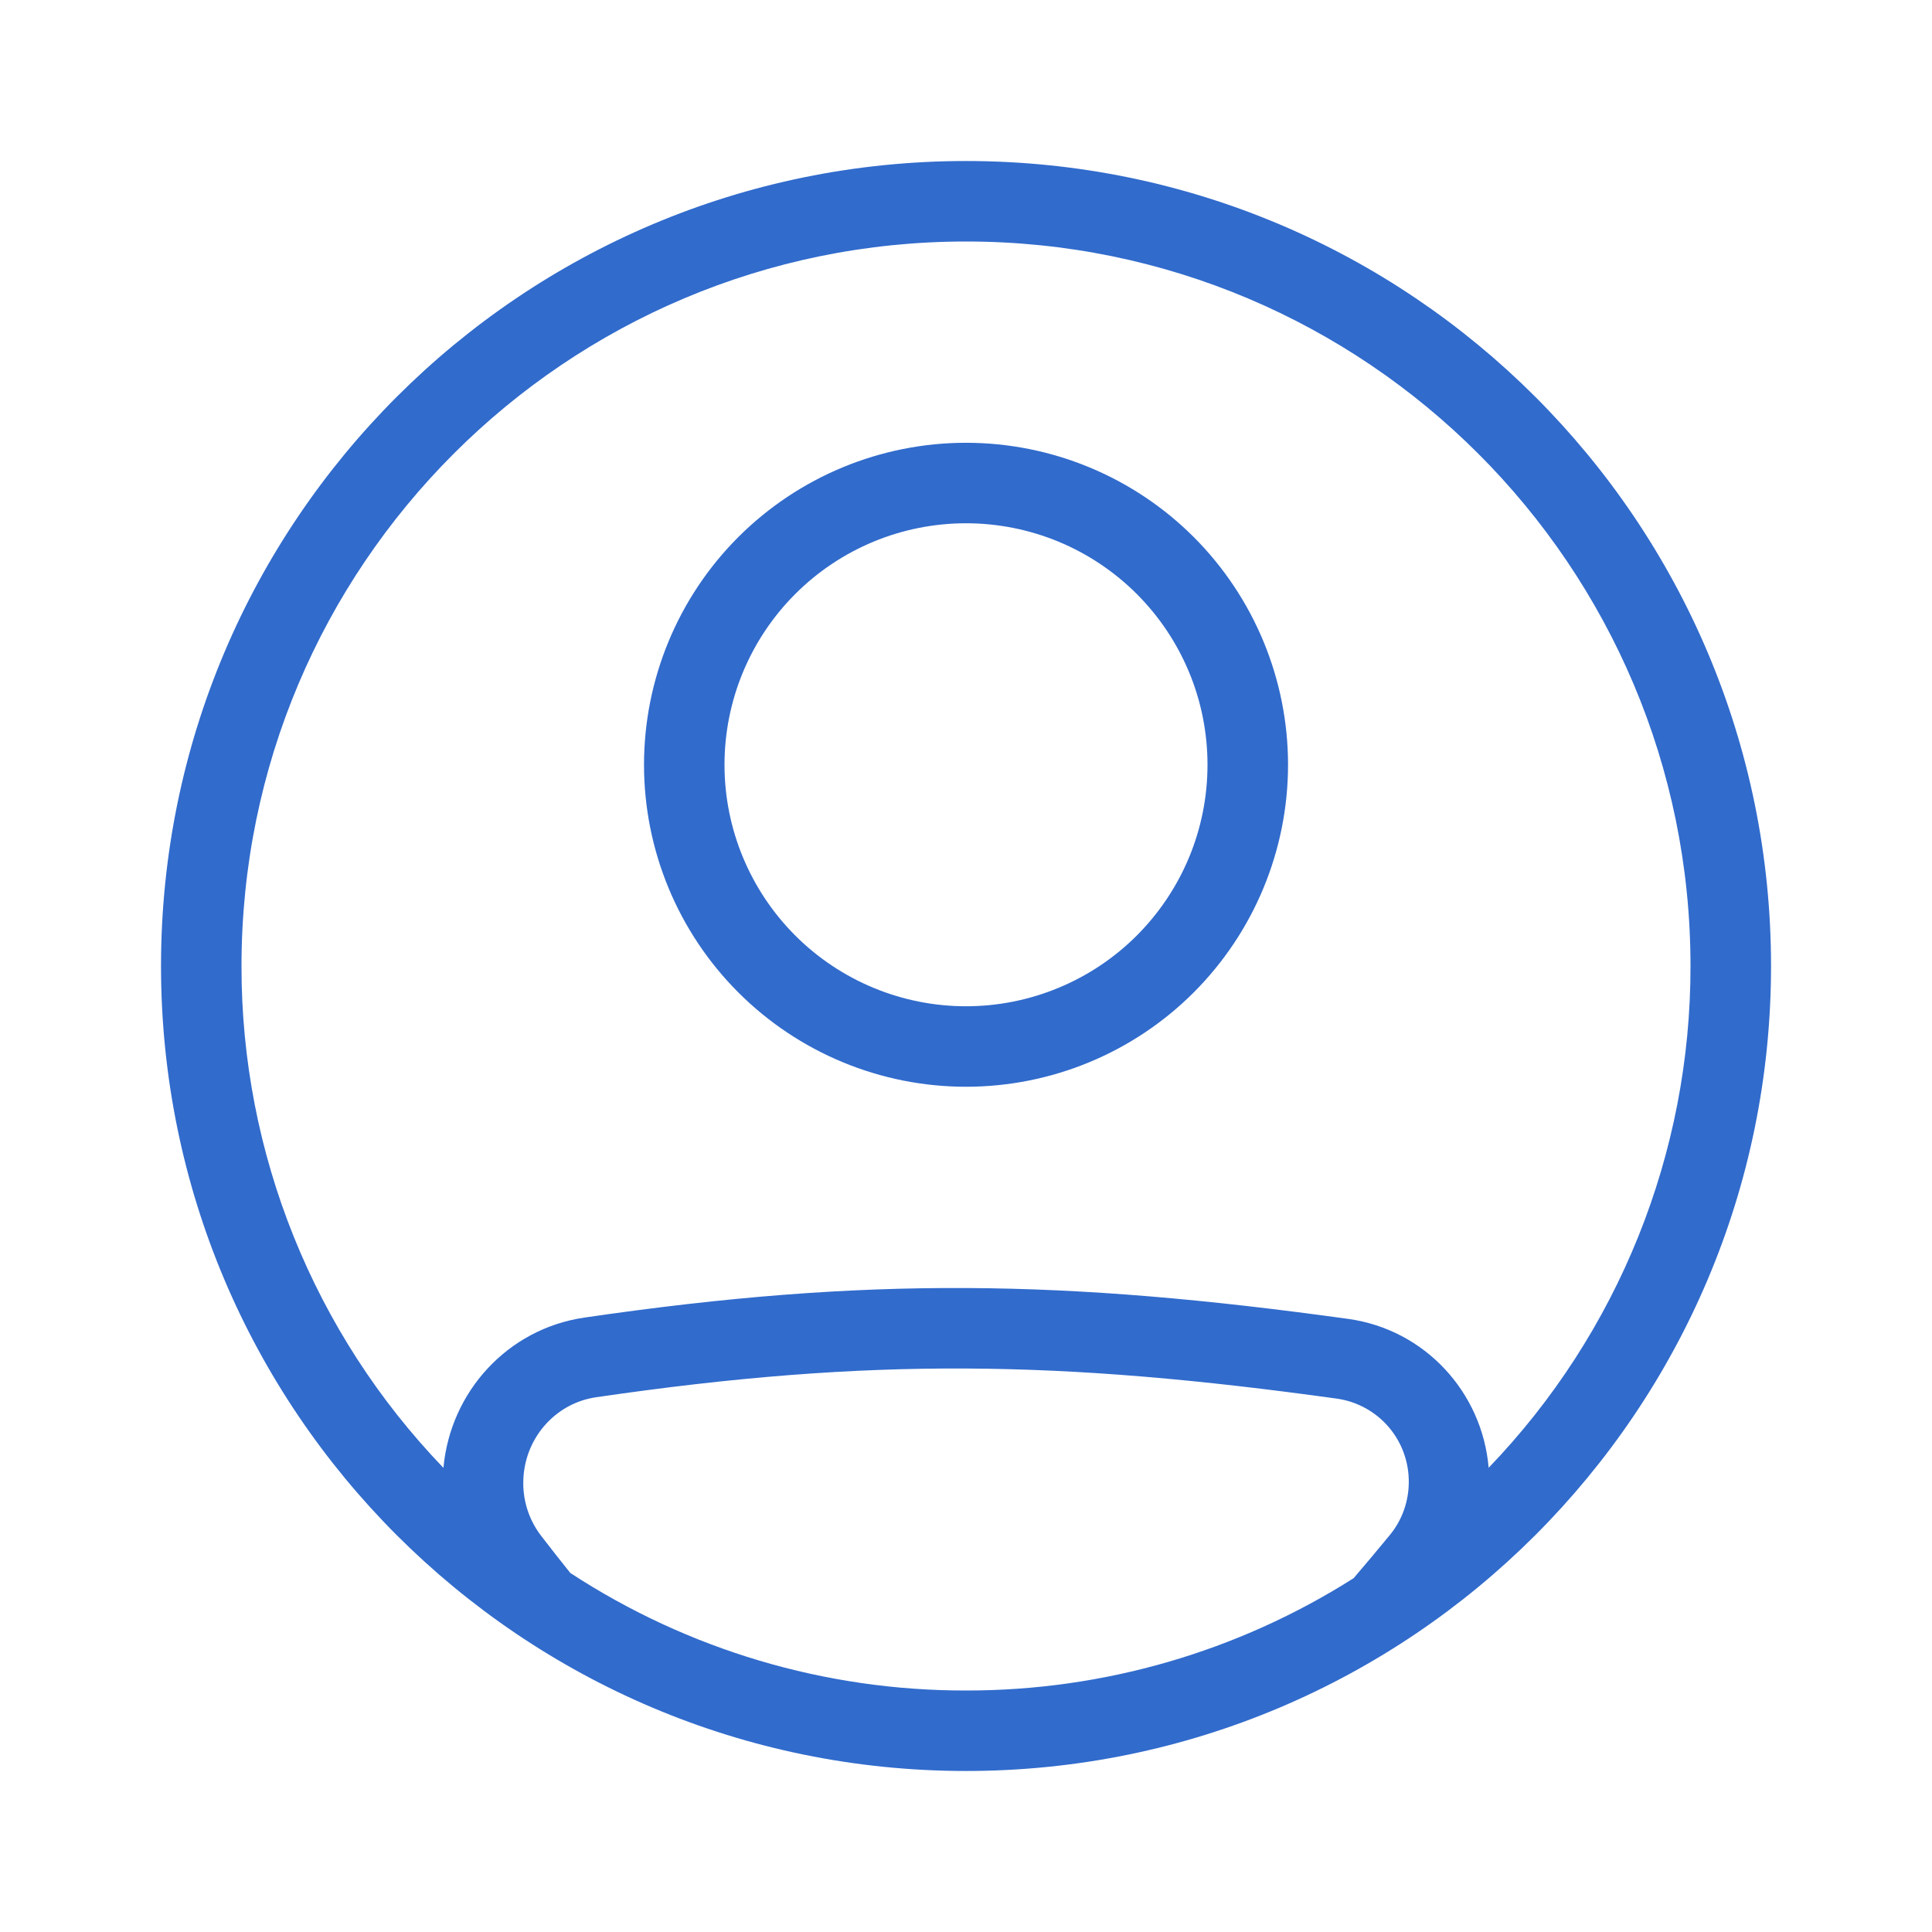 <svg width="38" height="38" viewBox="0 0 38 38" fill="none" xmlns="http://www.w3.org/2000/svg">
<path fill-rule="evenodd" clip-rule="evenodd" d="M19 21.375C20.68 21.375 22.291 20.708 23.479 19.52C24.666 18.332 25.334 16.721 25.334 15.042C25.334 13.362 24.666 11.751 23.479 10.563C22.291 9.376 20.68 8.709 19 8.709C17.321 8.709 15.71 9.376 14.522 10.563C13.334 11.751 12.667 13.362 12.667 15.042C12.667 16.721 13.334 18.332 14.522 19.52C15.71 20.708 17.321 21.375 19 21.375ZM19 19.792C19.624 19.792 20.242 19.669 20.818 19.43C21.394 19.192 21.918 18.842 22.359 18.401C22.8 17.959 23.15 17.436 23.389 16.86C23.628 16.283 23.75 15.666 23.75 15.042C23.75 14.418 23.628 13.8 23.389 13.224C23.15 12.648 22.8 12.124 22.359 11.683C21.918 11.242 21.394 10.892 20.818 10.653C20.242 10.415 19.624 10.292 19 10.292C17.741 10.292 16.532 10.792 15.642 11.683C14.751 12.574 14.25 13.782 14.25 15.042C14.25 16.302 14.751 17.51 15.642 18.401C16.532 19.291 17.741 19.792 19 19.792Z" fill="#316BCC"/>
<path fill-rule="evenodd" clip-rule="evenodd" d="M34.834 19C34.834 27.745 27.745 34.833 19 34.833C10.256 34.833 3.167 27.745 3.167 19C3.167 10.255 10.256 3.167 19 3.167C27.745 3.167 34.834 10.255 34.834 19ZM26.624 31.041C24.345 32.488 21.7 33.254 19 33.25C16.236 33.255 13.53 32.451 11.217 30.938C11.027 30.701 10.834 30.456 10.639 30.202C10.413 29.905 10.291 29.542 10.292 29.169C10.292 28.316 10.905 27.602 11.724 27.482C17.143 26.69 20.874 26.758 26.3 27.51C26.693 27.567 27.052 27.764 27.311 28.065C27.57 28.366 27.711 28.751 27.709 29.148C27.709 29.528 27.578 29.897 27.342 30.185C27.099 30.481 26.859 30.767 26.624 31.041ZM29.28 28.869C29.154 27.387 28.029 26.15 26.517 25.941C20.963 25.173 17.081 25.099 11.495 25.915C9.975 26.137 8.855 27.385 8.722 28.871C6.169 26.219 4.745 22.681 4.75 19C4.75 11.13 11.13 4.75 19 4.75C26.87 4.75 33.25 11.13 33.25 19C33.255 22.68 31.832 26.218 29.28 28.869Z" fill="#316BCC"/>
</svg>
